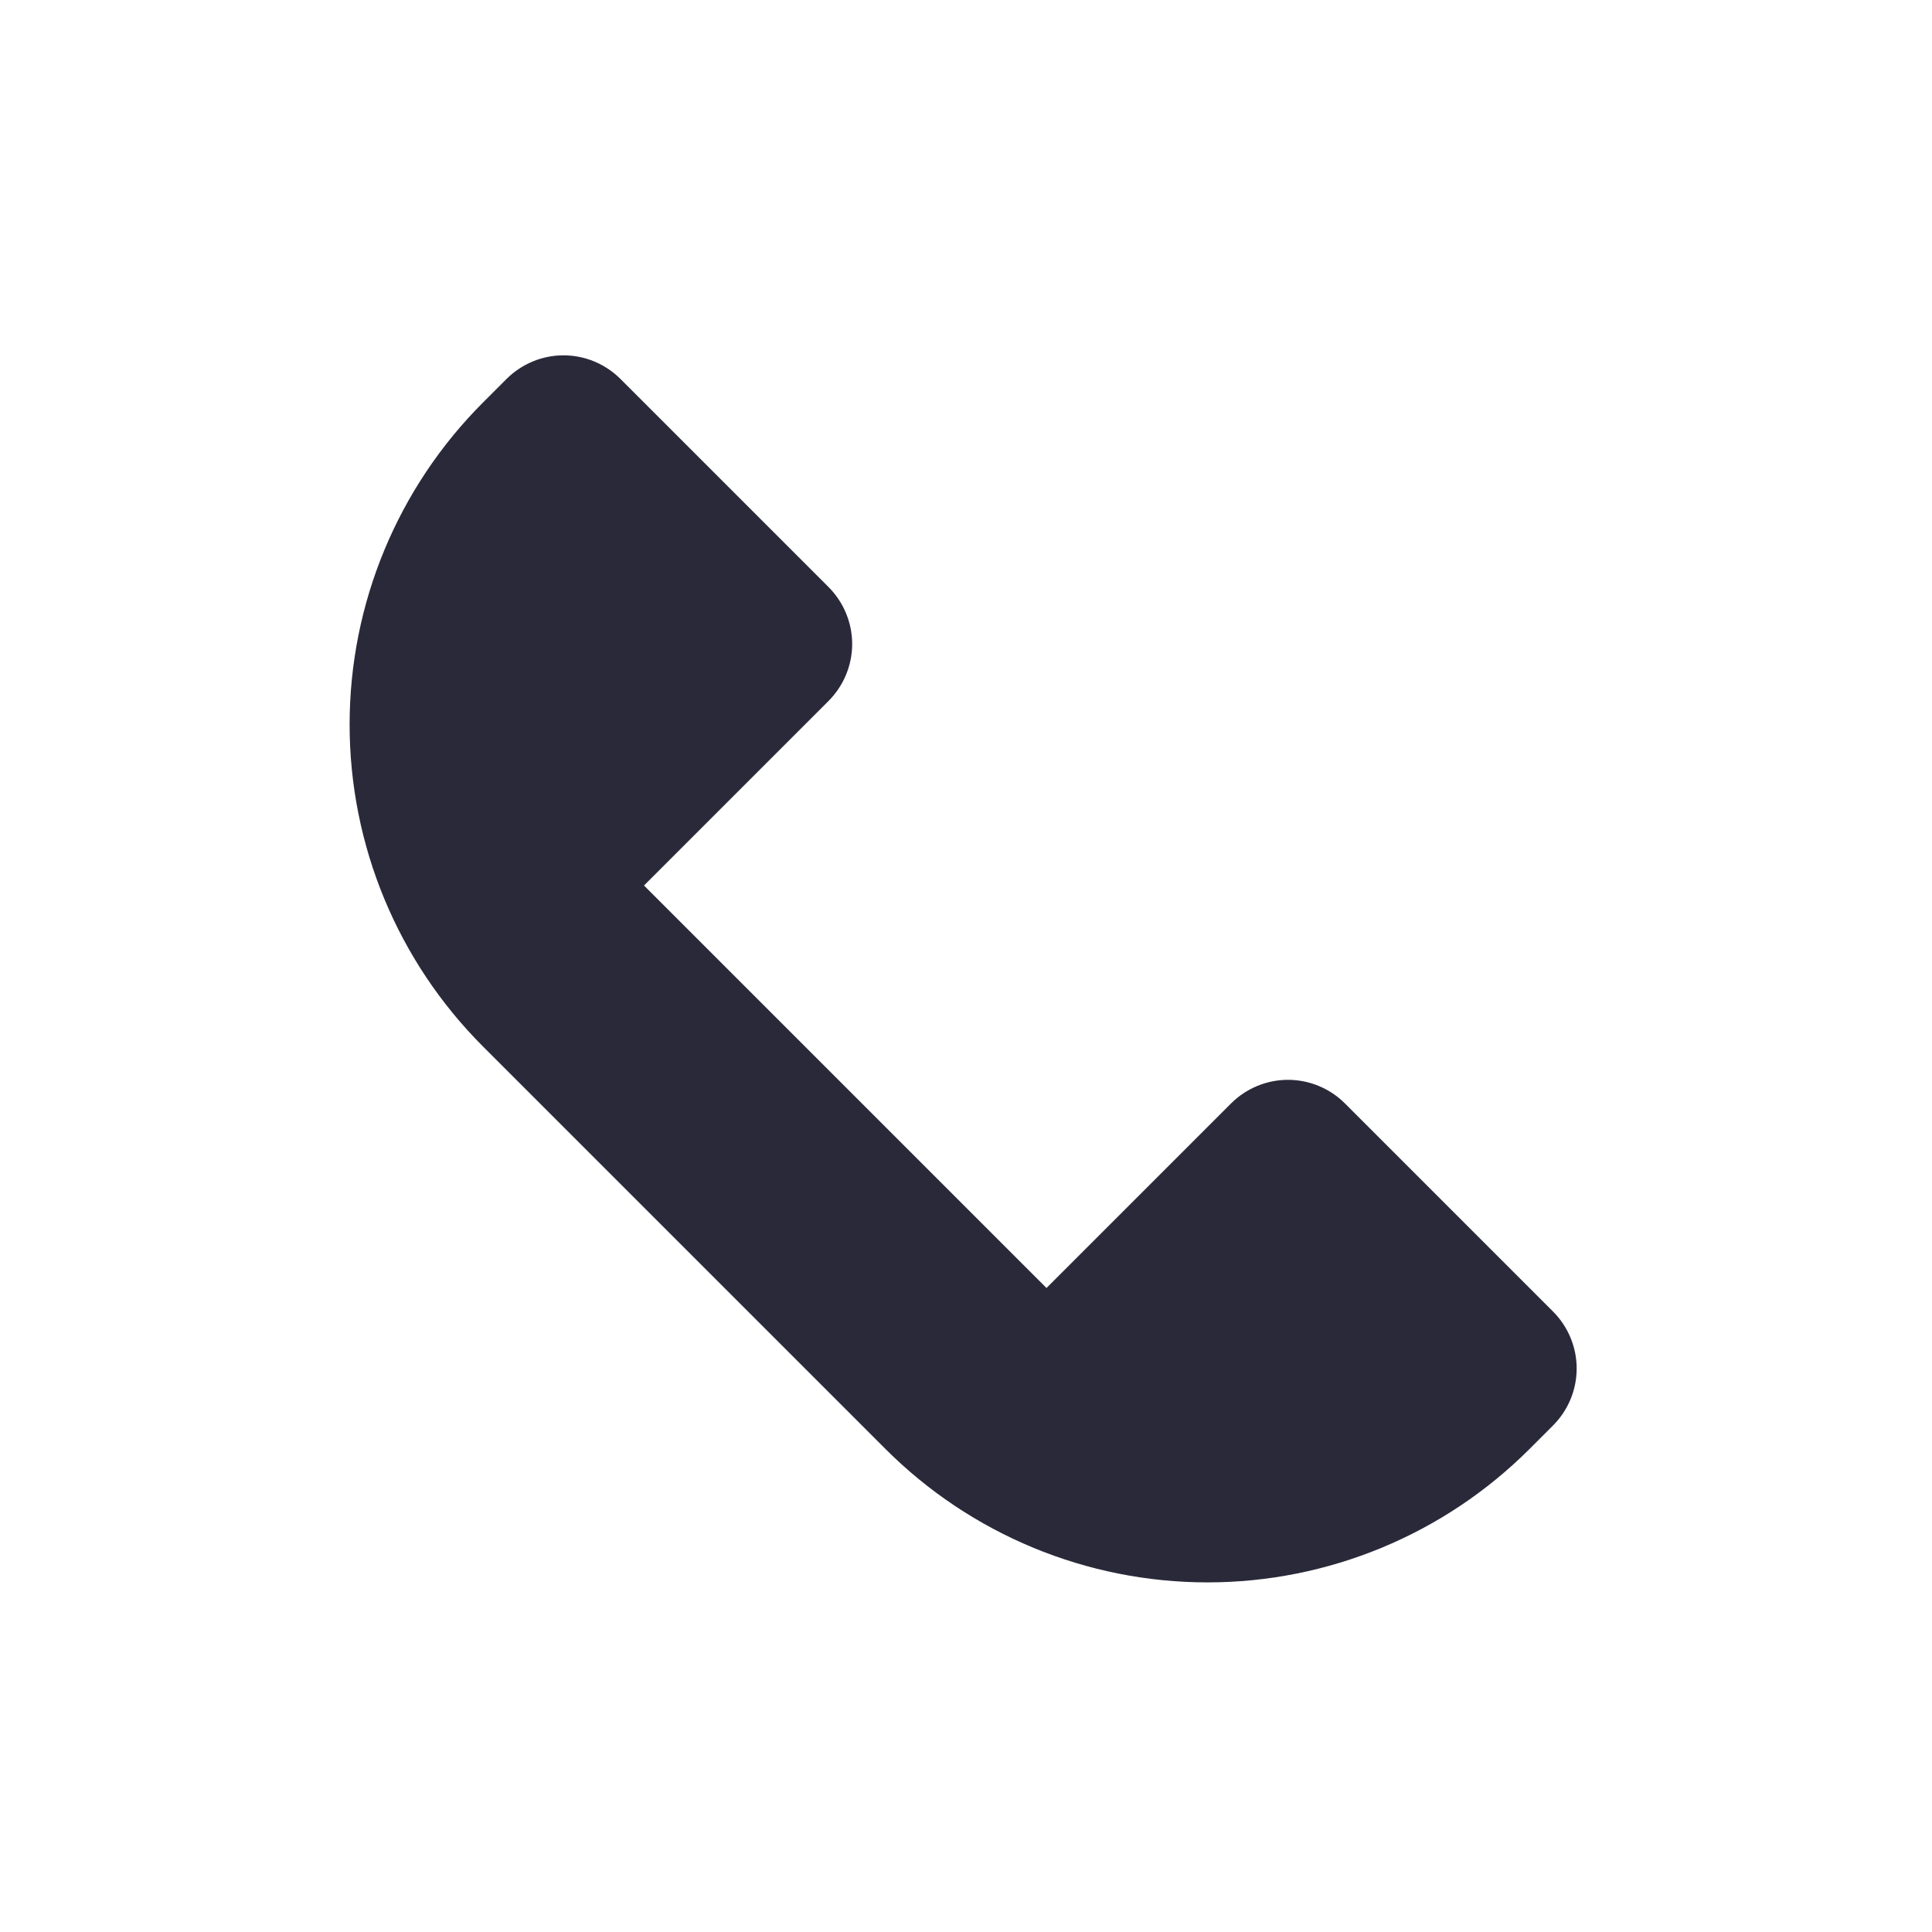 <svg width="24" height="24" viewBox="0 0 24 24" fill="none" xmlns="http://www.w3.org/2000/svg">
<g id="call-audio">
<path id="main" d="M6 5C4.939 6.061 4.343 7.5 4.343 9C4.343 10.5 4.939 11.939 6 13L11 18C12.061 19.061 13.5 19.657 15 19.657C16.5 19.657 17.939 19.061 19 18L19.293 17.707C19.48 17.52 19.586 17.265 19.586 17C19.586 16.735 19.48 16.48 19.293 16.293L16.707 13.707C16.52 13.52 16.265 13.414 16 13.414C15.735 13.414 15.48 13.52 15.293 13.707L15 14L13 16L8 11L10 9L10.293 8.707C10.48 8.519 10.586 8.265 10.586 8C10.586 7.735 10.48 7.481 10.293 7.293L7.707 4.707C7.519 4.52 7.265 4.414 7 4.414C6.735 4.414 6.481 4.52 6.293 4.707L6 5Z" fill="#2A293A"/>
</g>
</svg>
